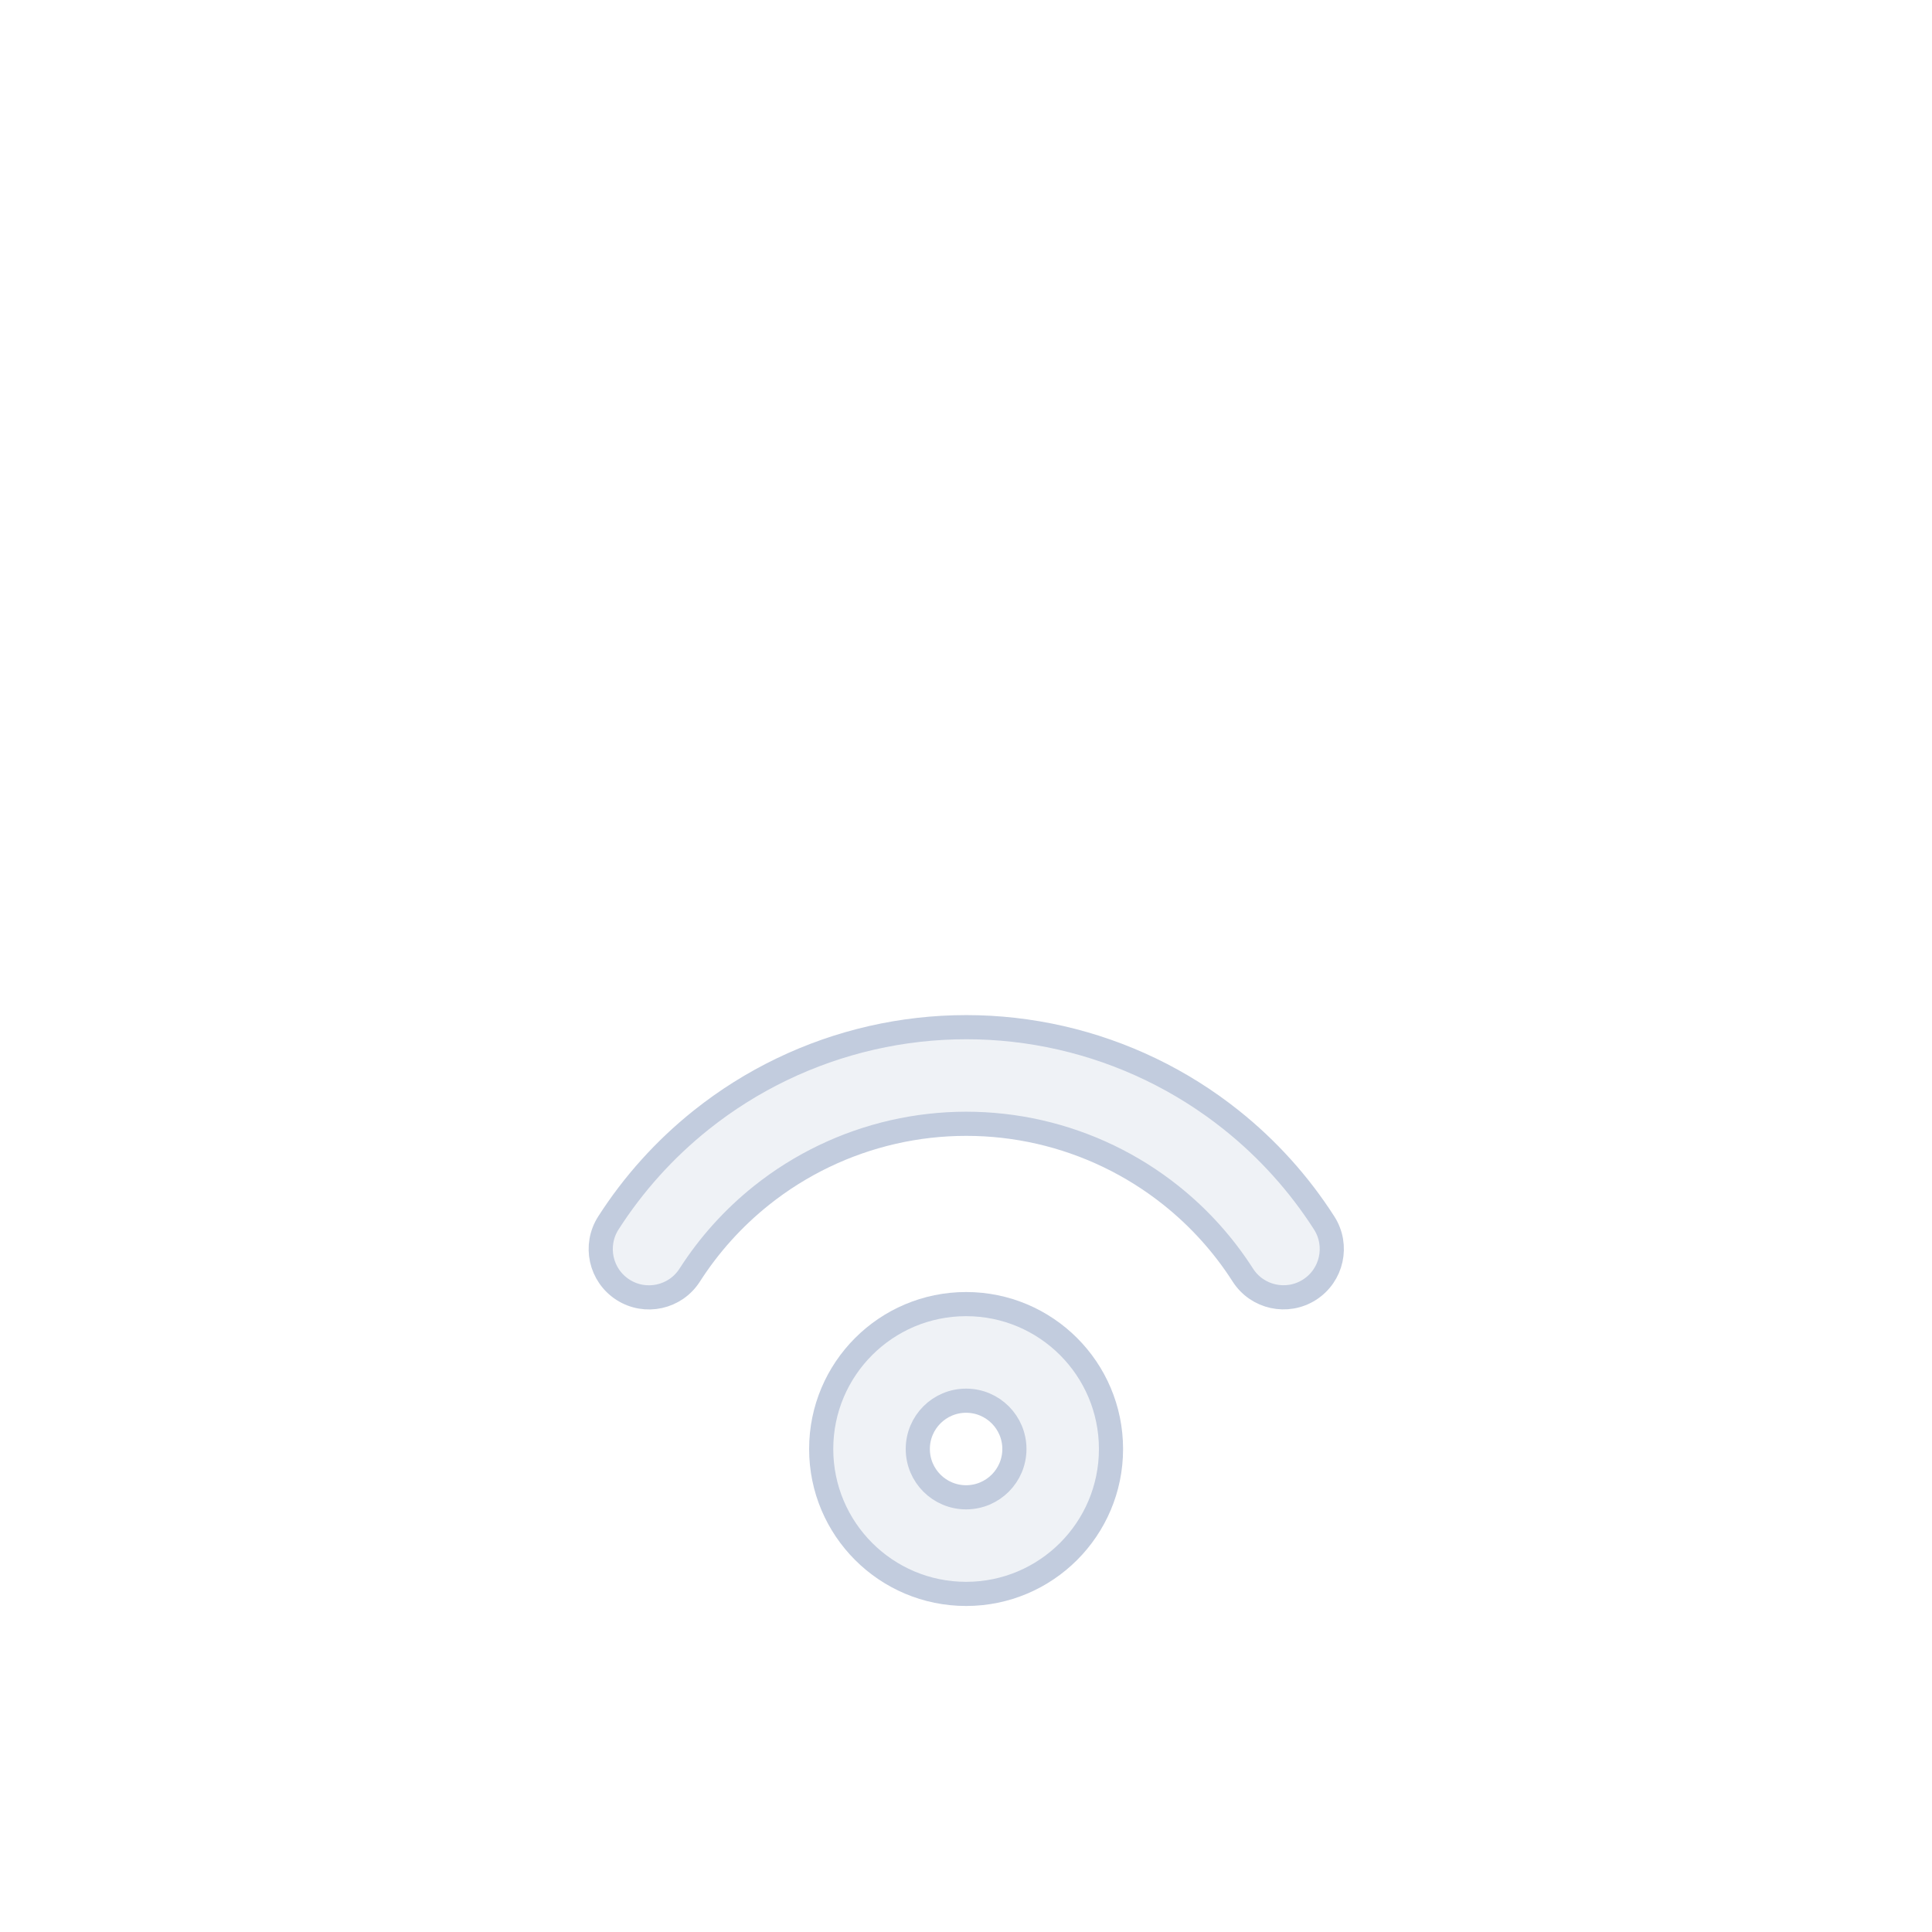 <svg width="80" height="80" viewBox="0 0 80 80" fill="none" xmlns="http://www.w3.org/2000/svg">
  <path d="M43.928 42.974C41.35 42.386 38.673 42.386 36.096 42.974C33.518 43.563 31.106 44.724 29.039 46.373C27.527 47.579 26.228 49.022 25.19 50.643C24.595 51.573 24.866 52.81 25.796 53.406C26.726 54.002 27.963 53.73 28.559 52.8C29.361 51.547 30.365 50.432 31.533 49.5C33.13 48.226 34.994 47.329 36.986 46.874C38.977 46.42 41.046 46.42 43.038 46.874C45.029 47.329 46.893 48.226 48.49 49.5C49.658 50.431 50.662 51.546 51.463 52.798C52.059 53.728 53.296 53.999 54.226 53.403C55.156 52.807 55.427 51.57 54.831 50.64C53.794 49.021 52.496 47.578 50.984 46.373C48.917 44.724 46.505 43.563 43.928 42.974Z" fill="#C2CCDE" fill-opacity="0.25" />
  <path fill-rule="evenodd" clip-rule="evenodd" d="M40.004 54C36.69 54 34.004 56.686 34.004 60C34.004 63.314 36.69 66 40.004 66C43.318 66 46.004 63.314 46.004 60C46.004 56.686 43.318 54 40.004 54ZM38.004 60C38.004 58.895 38.899 58 40.004 58C41.108 58 42.004 58.895 42.004 60C42.004 61.105 41.108 62 40.004 62C38.899 62 38.004 61.105 38.004 60Z" fill="#C2CCDE" fill-opacity="0.25" />
  <path d="M43.928 42.974C41.35 42.386 38.673 42.386 36.096 42.974C33.518 43.563 31.106 44.724 29.039 46.373C27.527 47.579 26.228 49.022 25.19 50.643C24.595 51.573 24.866 52.81 25.796 53.406C26.726 54.002 27.963 53.73 28.559 52.8C29.361 51.547 30.365 50.432 31.533 49.5C33.13 48.226 34.994 47.329 36.986 46.874C38.977 46.42 41.046 46.42 43.038 46.874C45.029 47.329 46.893 48.226 48.49 49.5C49.658 50.431 50.662 51.546 51.463 52.798C52.059 53.728 53.296 53.999 54.226 53.403C55.156 52.807 55.427 51.57 54.831 50.64C53.794 49.021 52.496 47.578 50.984 46.373C48.917 44.724 46.505 43.563 43.928 42.974Z" stroke="#C2CCDE" stroke-linecap="round" stroke-linejoin="round" />
  <path fill-rule="evenodd" clip-rule="evenodd" d="M40.004 54C36.69 54 34.004 56.686 34.004 60C34.004 63.314 36.69 66 40.004 66C43.318 66 46.004 63.314 46.004 60C46.004 56.686 43.318 54 40.004 54ZM38.004 60C38.004 58.895 38.899 58 40.004 58C41.108 58 42.004 58.895 42.004 60C42.004 61.105 41.108 62 40.004 62C38.899 62 38.004 61.105 38.004 60Z" stroke="#C2CCDE" stroke-linecap="round" stroke-linejoin="round" />
</svg>